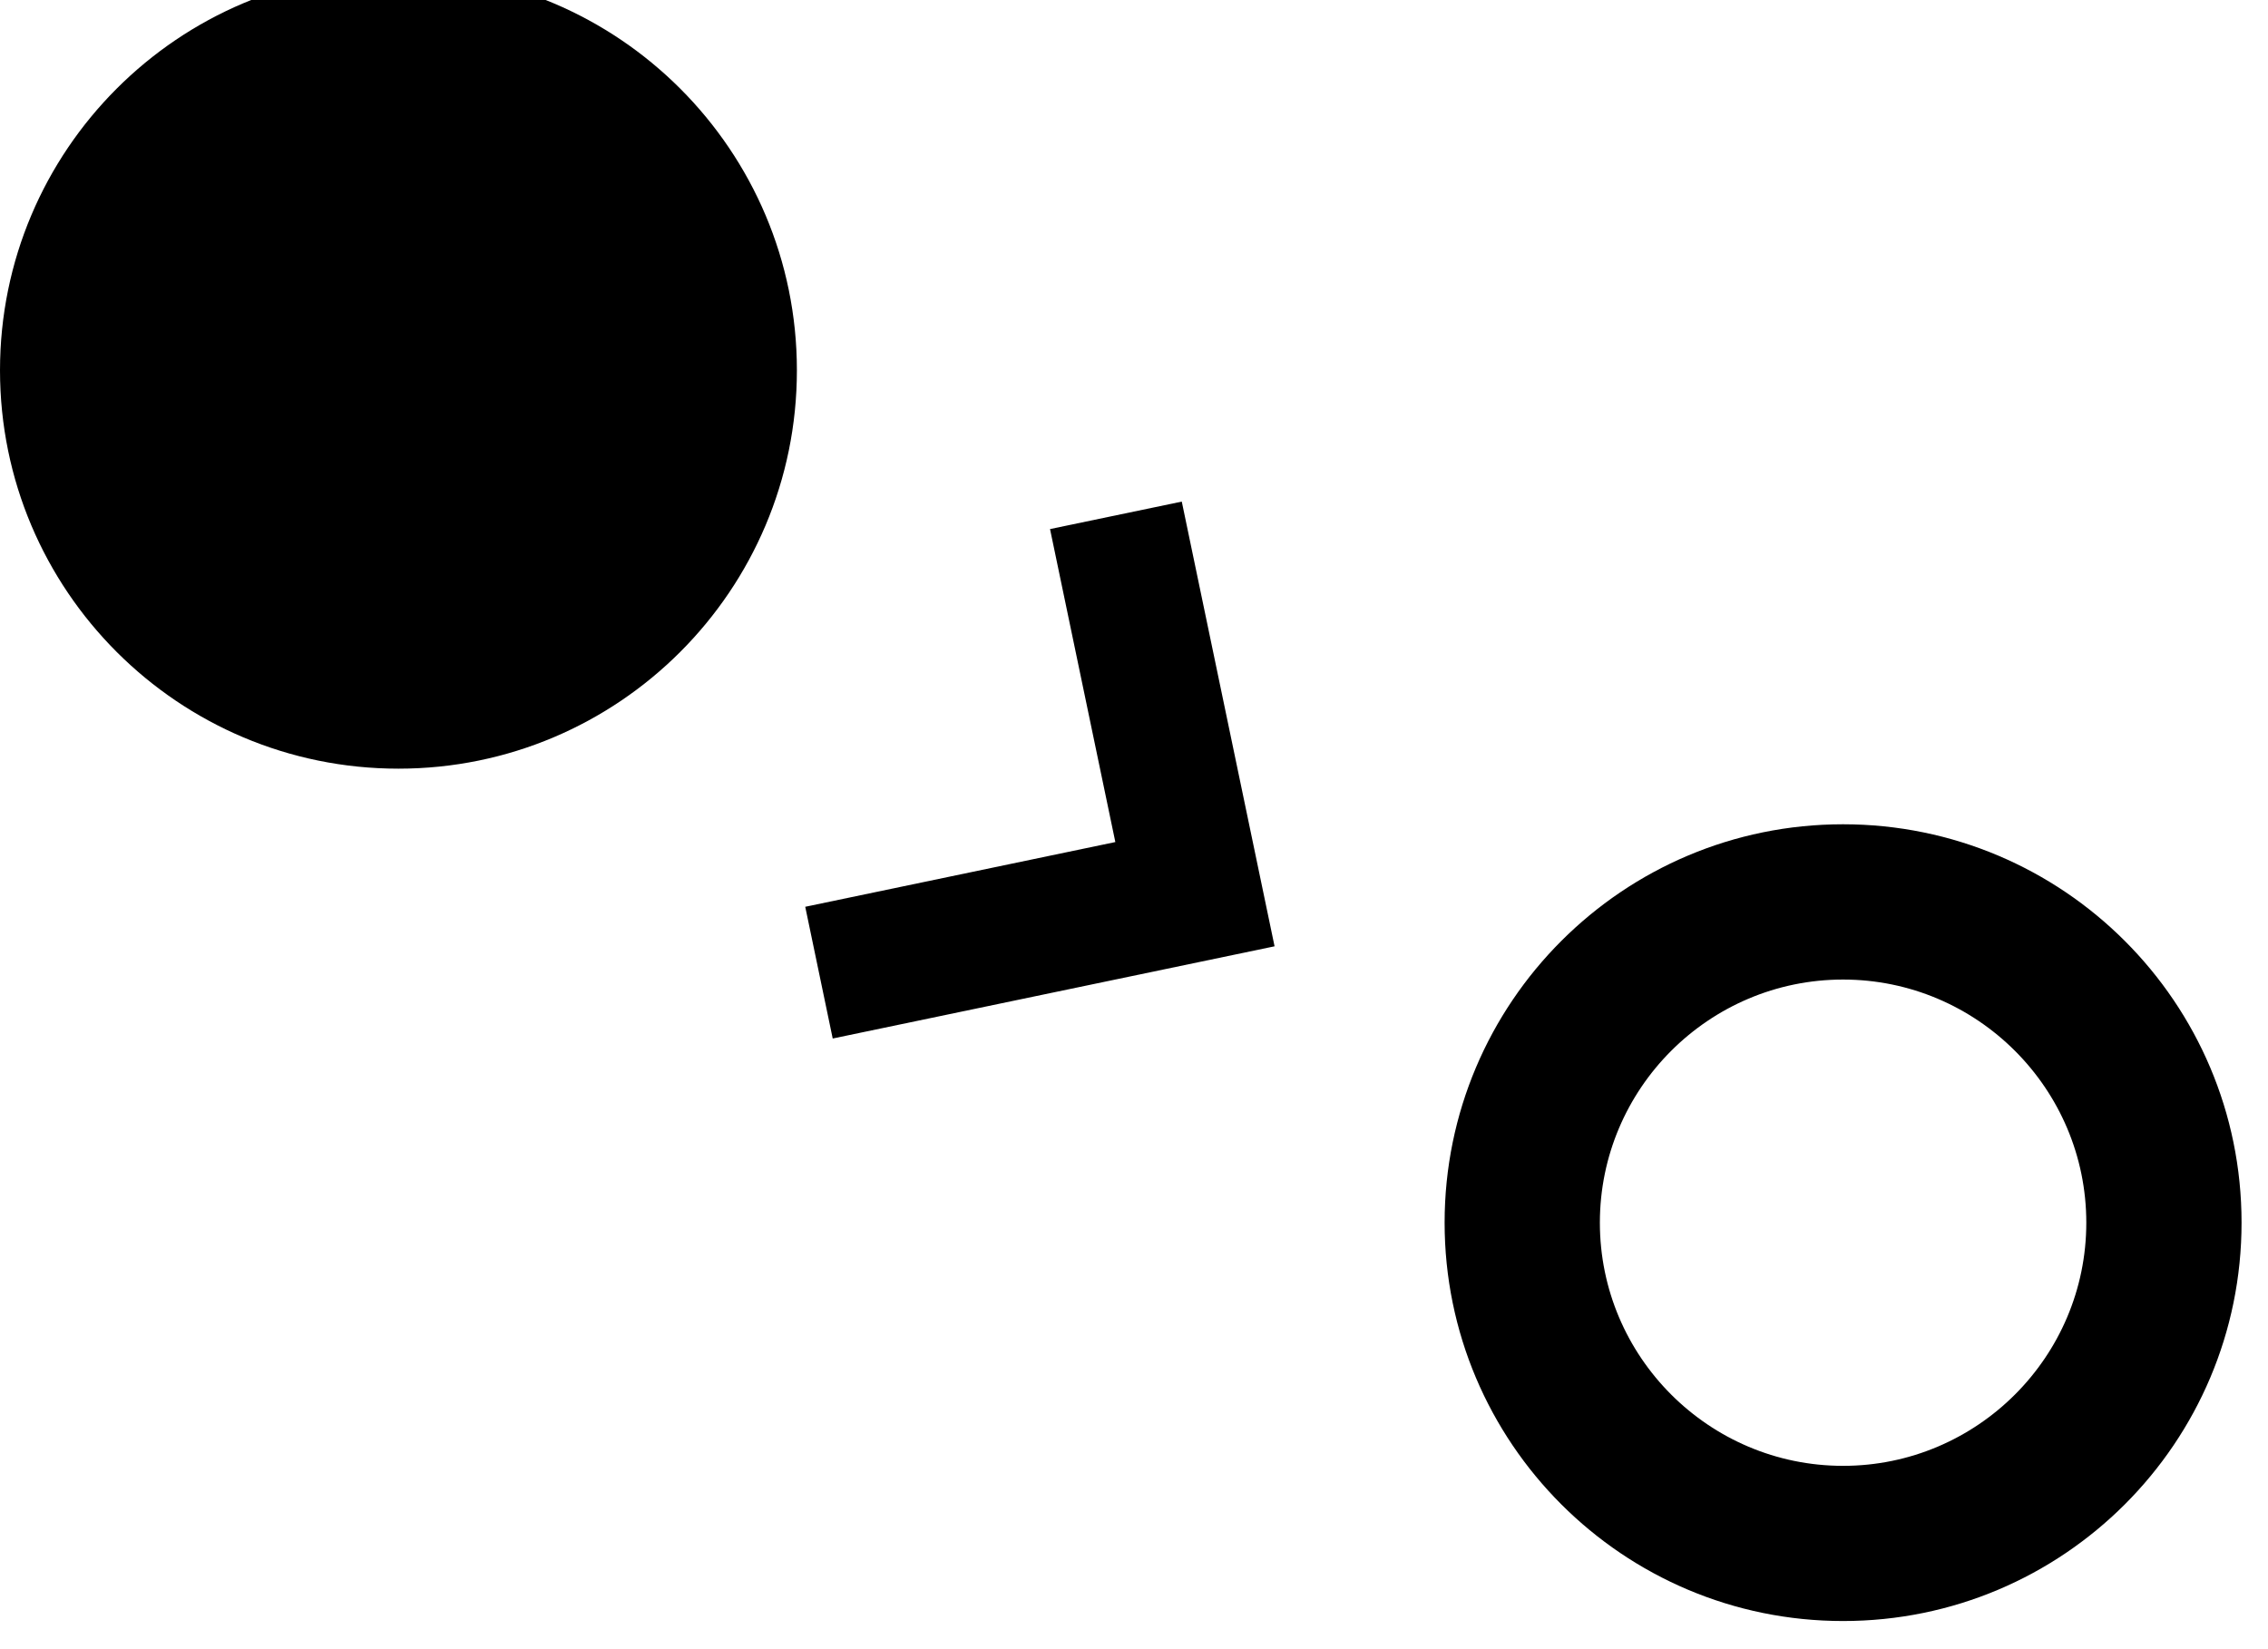 <!-- Generated by IcoMoon.io -->
<svg version="1.1" xmlns="http://www.w3.org/2000/svg" width="44" height="32" viewBox="0 0 44 32">
<title>convert</title>
<path d="M15.46 7.185c0 4.269-3.461 7.73-7.73 7.73s-7.73-3.461-7.73-7.73c0-4.269 3.461-7.73 7.73-7.73s7.73 3.461 7.73 7.73zM35.756 19.007c2.602 0 4.719 2.117 4.719 4.718s-2.117 4.718-4.719 4.718c-2.602 0-4.718-2.117-4.718-4.718s2.116-4.718 4.718-4.718zM35.756 15.994c-4.27 0-7.73 3.461-7.73 7.73s3.46 7.73 7.73 7.73 7.731-3.46 7.731-7.73-3.462-7.73-7.731-7.73v0zM15.622 17.595l6.016-1.256-1.267-6.073 2.556-0.533 1.8 8.629-8.572 1.789z"></path>
</svg>
